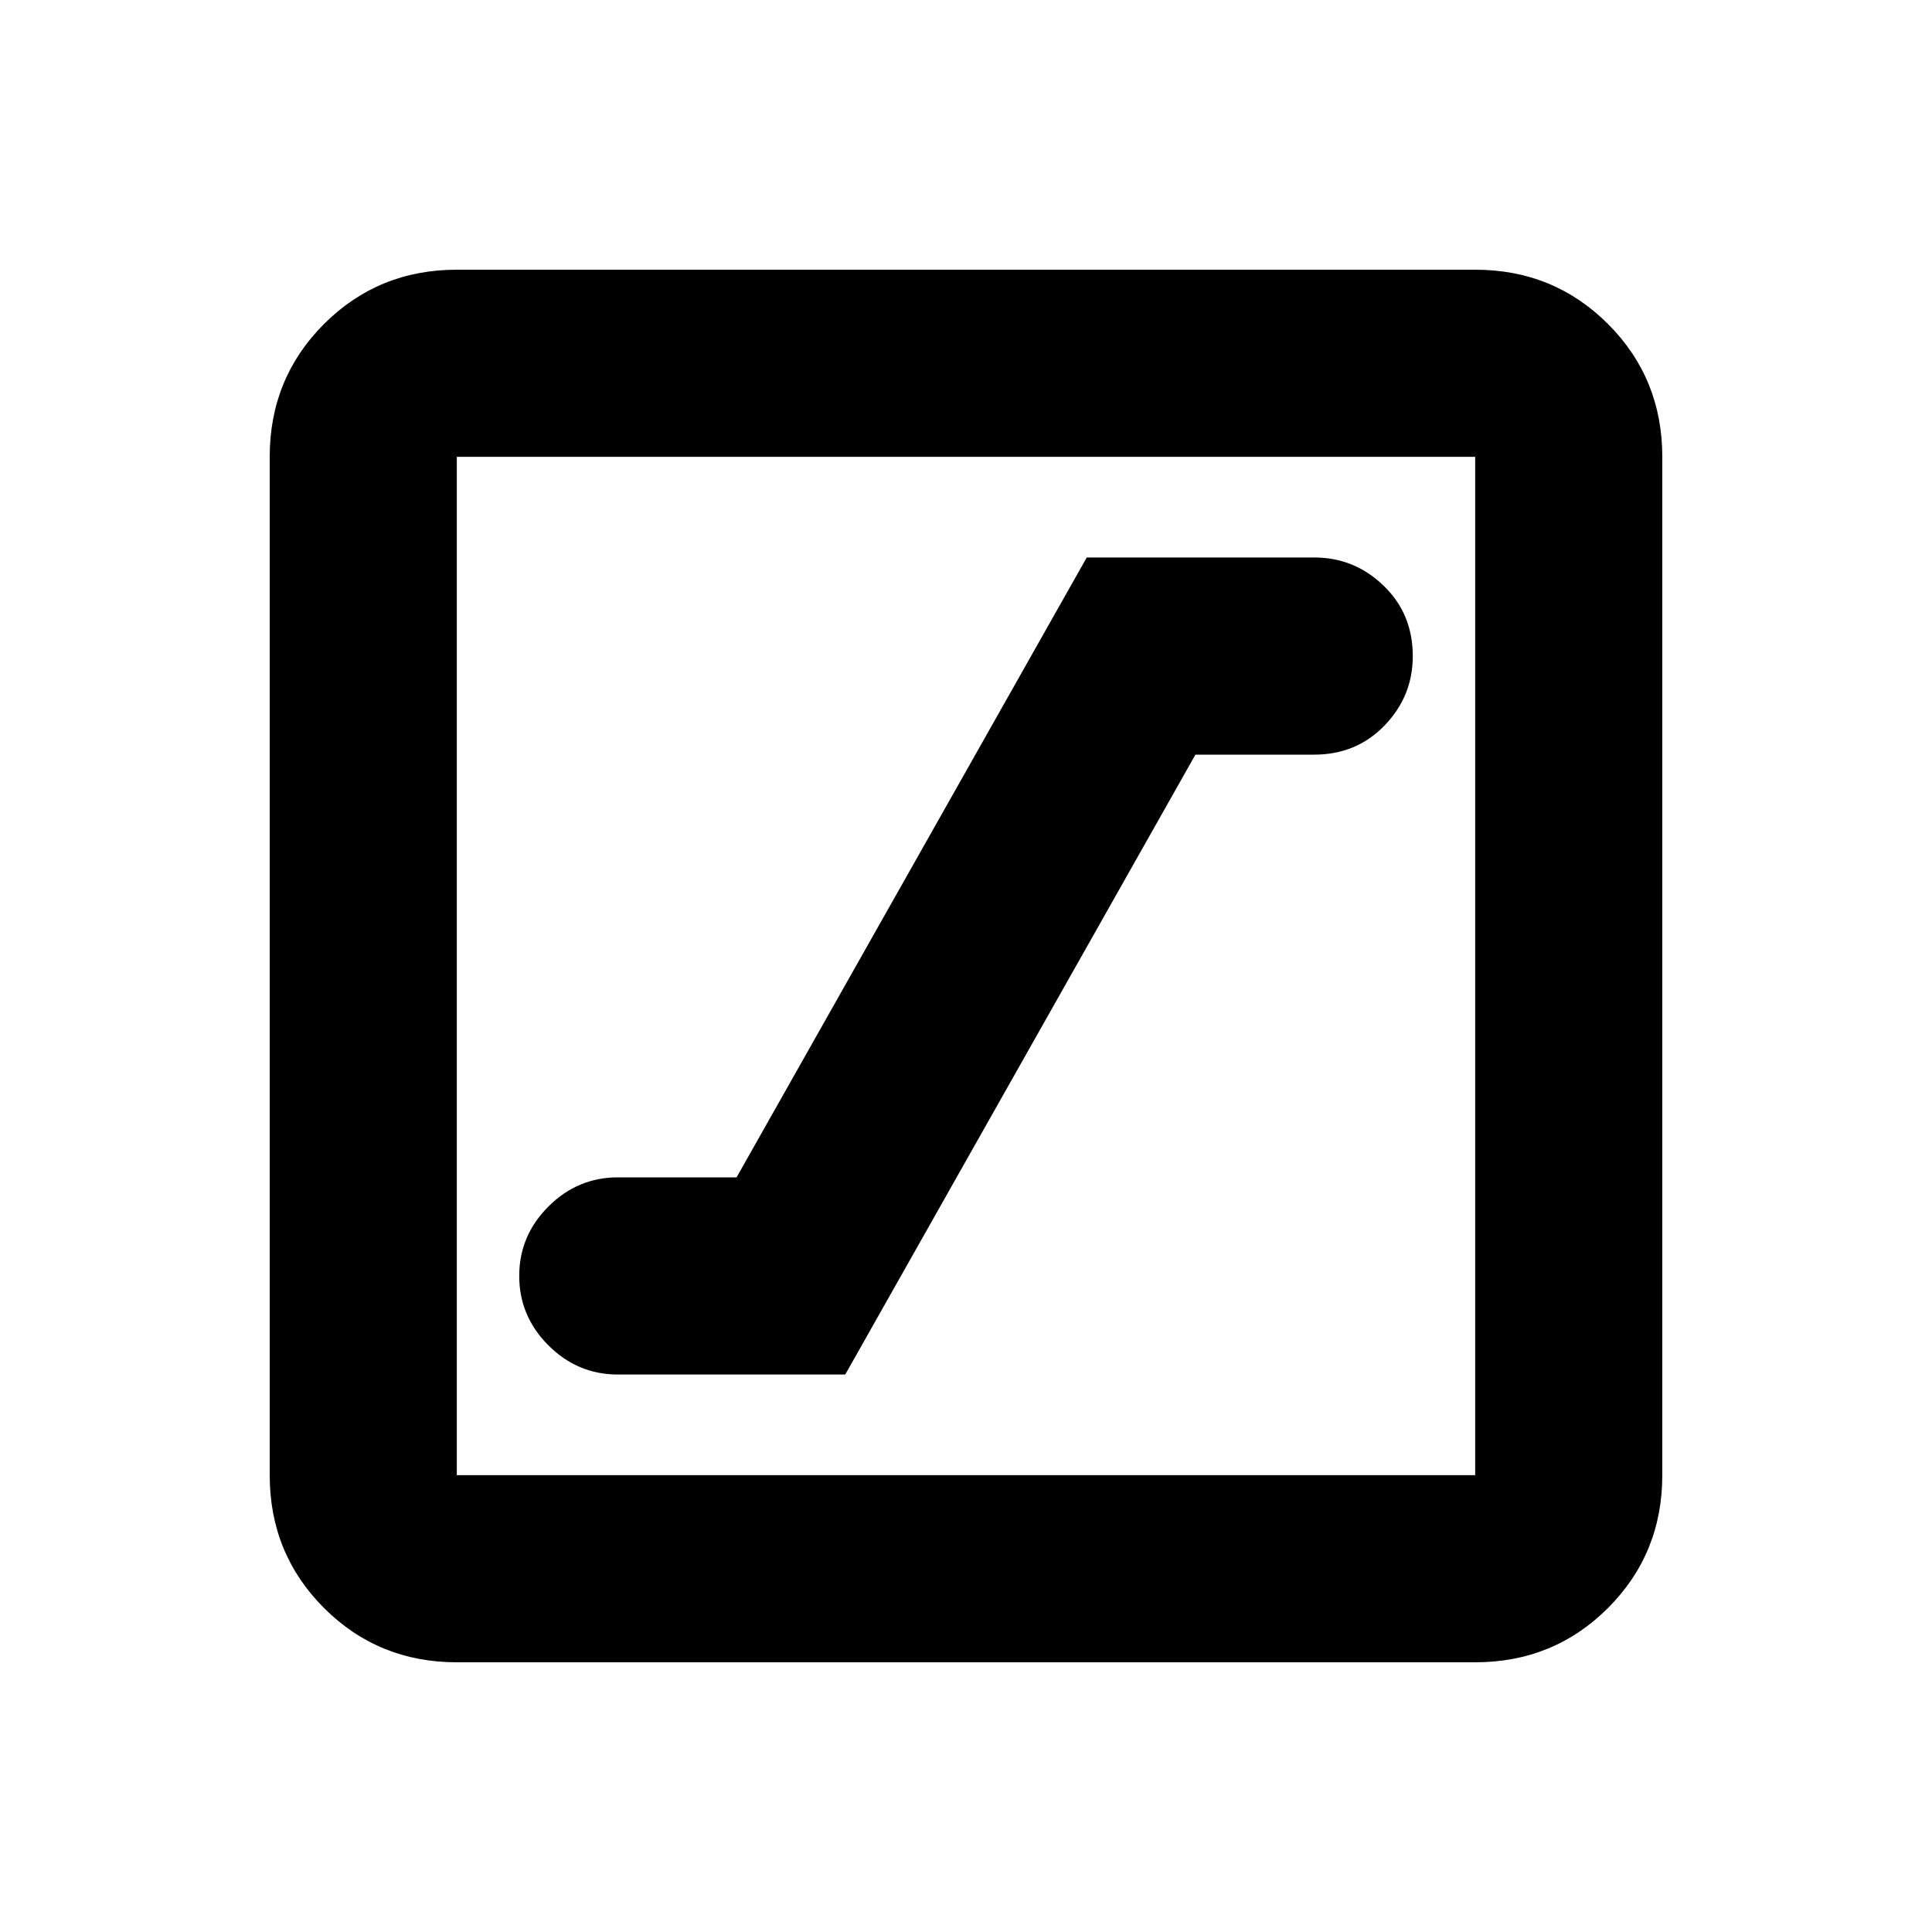 <svg xmlns="http://www.w3.org/2000/svg" height="20" width="20"><path d="M6.396 14.229H8.75l3.625-6.417h1.229q.438 0 .729-.302.292-.302.292-.718 0-.438-.302-.729-.302-.292-.719-.292H11.25l-3.625 6.417H6.396q-.417 0-.719.302t-.302.718q0 .417.302.719t.719.302Zm-1.667 2.979q-.812 0-1.375-.562-.562-.563-.562-1.375V4.729q0-.812.562-1.375.563-.562 1.375-.562h10.542q.812 0 1.375.562.562.563.562 1.375v10.542q0 .812-.562 1.375-.563.562-1.375.562Zm0-1.937h10.542V4.729H4.729v10.542Zm0-10.542v10.542V4.729Z"/></svg>
